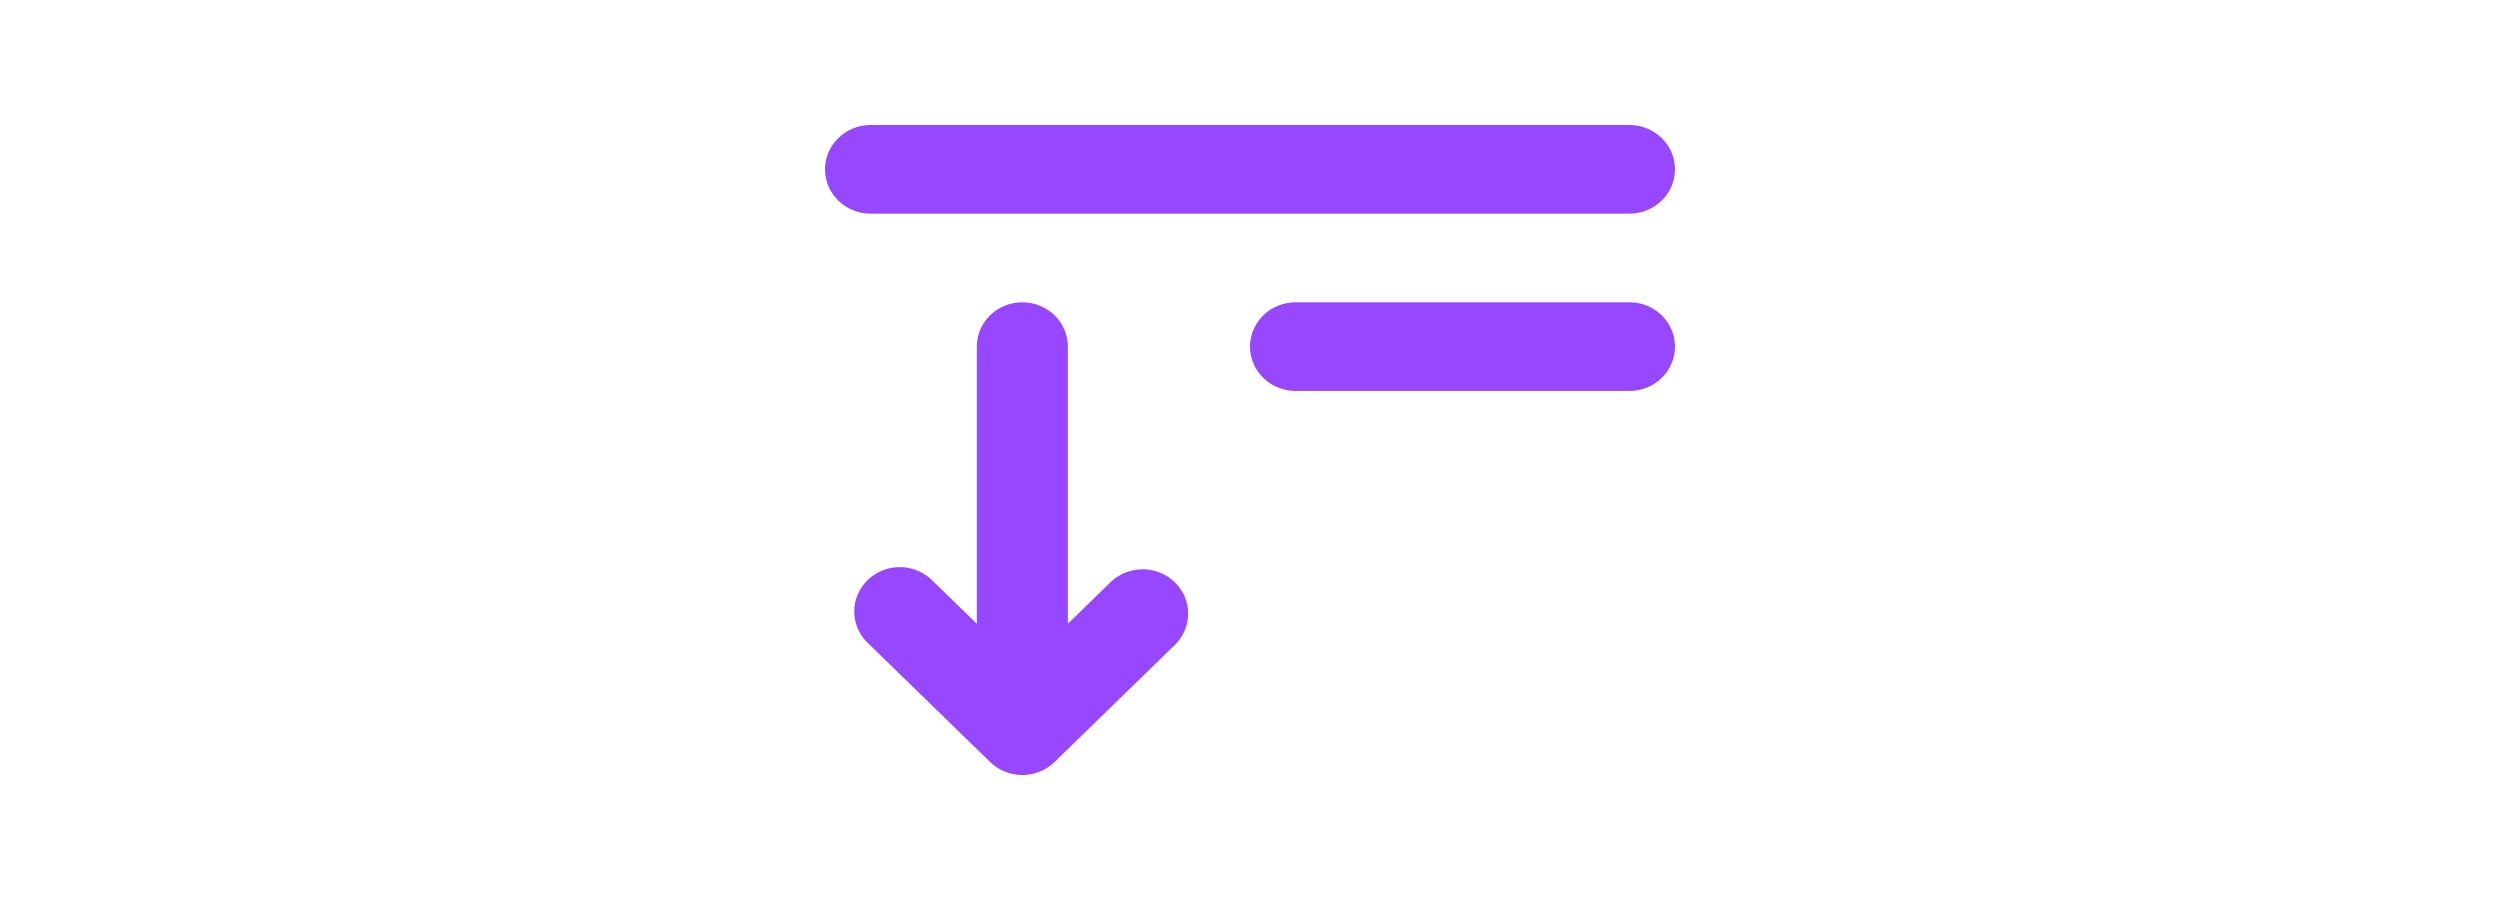 <svg width="50" height="18" viewBox="0 0 50 18" fill="none" xmlns="http://www.w3.org/2000/svg">
<path d="M16.5 3.386C16.5 3.151 16.596 2.926 16.767 2.76C16.938 2.593 17.169 2.5 17.411 2.5H32.589C32.831 2.5 33.062 2.593 33.233 2.76C33.404 2.926 33.5 3.151 33.5 3.386C33.5 3.622 33.404 3.847 33.233 4.013C33.062 4.179 32.831 4.273 32.589 4.273H17.411C17.169 4.273 16.938 4.179 16.767 4.013C16.596 3.847 16.5 3.622 16.5 3.386ZM25 6.932C25 6.697 25.096 6.472 25.267 6.305C25.438 6.139 25.669 6.046 25.911 6.046H32.589C32.831 6.046 33.062 6.139 33.233 6.305C33.404 6.472 33.5 6.697 33.5 6.932C33.5 7.167 33.404 7.393 33.233 7.559C33.062 7.725 32.831 7.819 32.589 7.819H25.911C25.669 7.819 25.438 7.725 25.267 7.559C25.096 7.393 25 7.167 25 6.932ZM23.519 12.877L21.09 15.241C20.919 15.407 20.688 15.5 20.446 15.5C20.205 15.5 19.974 15.407 19.803 15.241L17.374 12.877C17.285 12.796 17.213 12.698 17.163 12.589C17.113 12.48 17.087 12.363 17.085 12.244C17.082 12.125 17.105 12.007 17.151 11.896C17.197 11.786 17.265 11.686 17.351 11.602C17.438 11.518 17.541 11.451 17.654 11.407C17.767 11.362 17.889 11.34 18.011 11.342C18.134 11.344 18.254 11.37 18.366 11.419C18.477 11.467 18.578 11.537 18.661 11.624L19.536 12.475V6.932C19.536 6.697 19.632 6.472 19.802 6.305C19.973 6.139 20.205 6.046 20.446 6.046C20.688 6.046 20.92 6.139 21.09 6.305C21.261 6.472 21.357 6.697 21.357 6.932V12.475L22.231 11.624C22.404 11.468 22.632 11.382 22.868 11.386C23.104 11.39 23.329 11.483 23.496 11.646C23.663 11.808 23.759 12.027 23.763 12.257C23.767 12.487 23.679 12.709 23.519 12.877Z" fill="#9747FF"/>
</svg>
